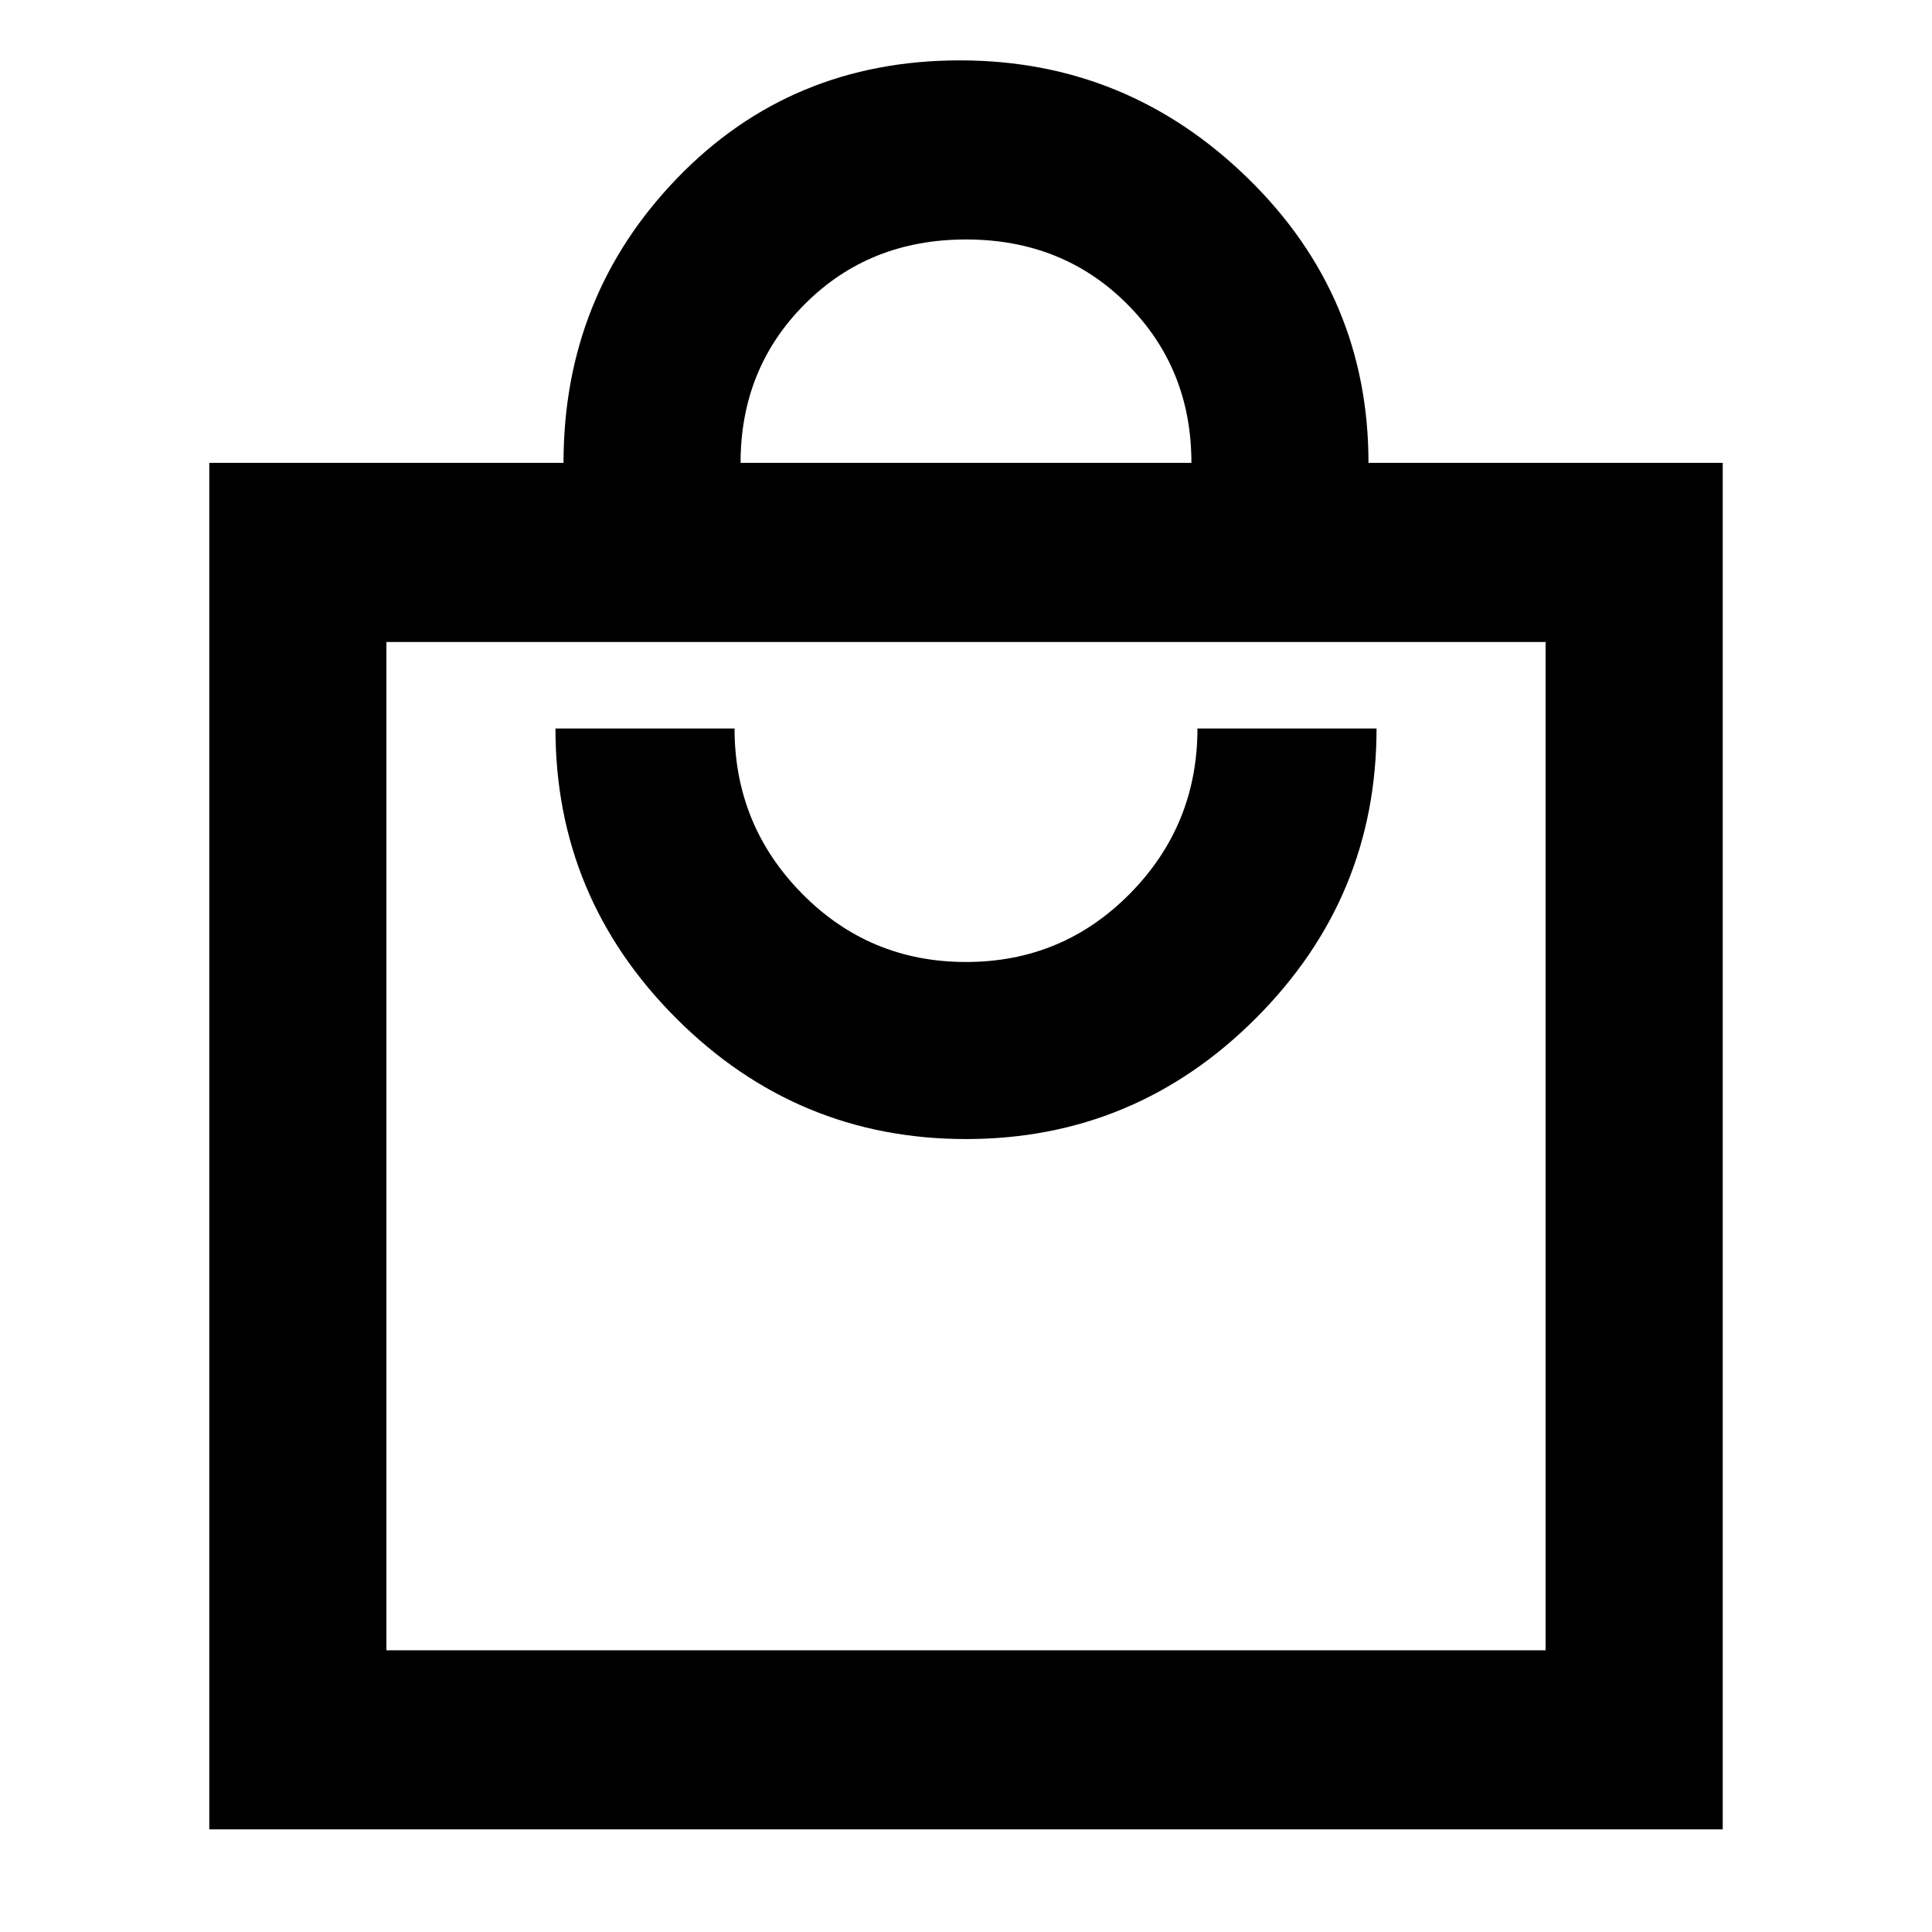 <svg xmlns="http://www.w3.org/2000/svg" height="40" width="40"><path d="M4.333 37.875V9.583h7.334q0-3.458 2.354-5.895 2.354-2.438 5.854-2.438 3.458 0 5.958 2.438 2.5 2.437 2.5 5.895h7.334v28.292Zm11-28.292h9.334q0-1.958-1.334-3.291Q22 4.958 20 4.958t-3.333 1.334q-1.334 1.333-1.334 3.291ZM8 34.167h24V13.292H8Zm12-10.584q3.5 0 6-2.5t2.5-6h-3.708q0 2-1.396 3.417Q22 19.917 20 19.917T16.604 18.5q-1.396-1.417-1.396-3.417H11.5q0 3.5 2.5 6t6 2.5ZM8 13.292v20.875Z"/></svg>